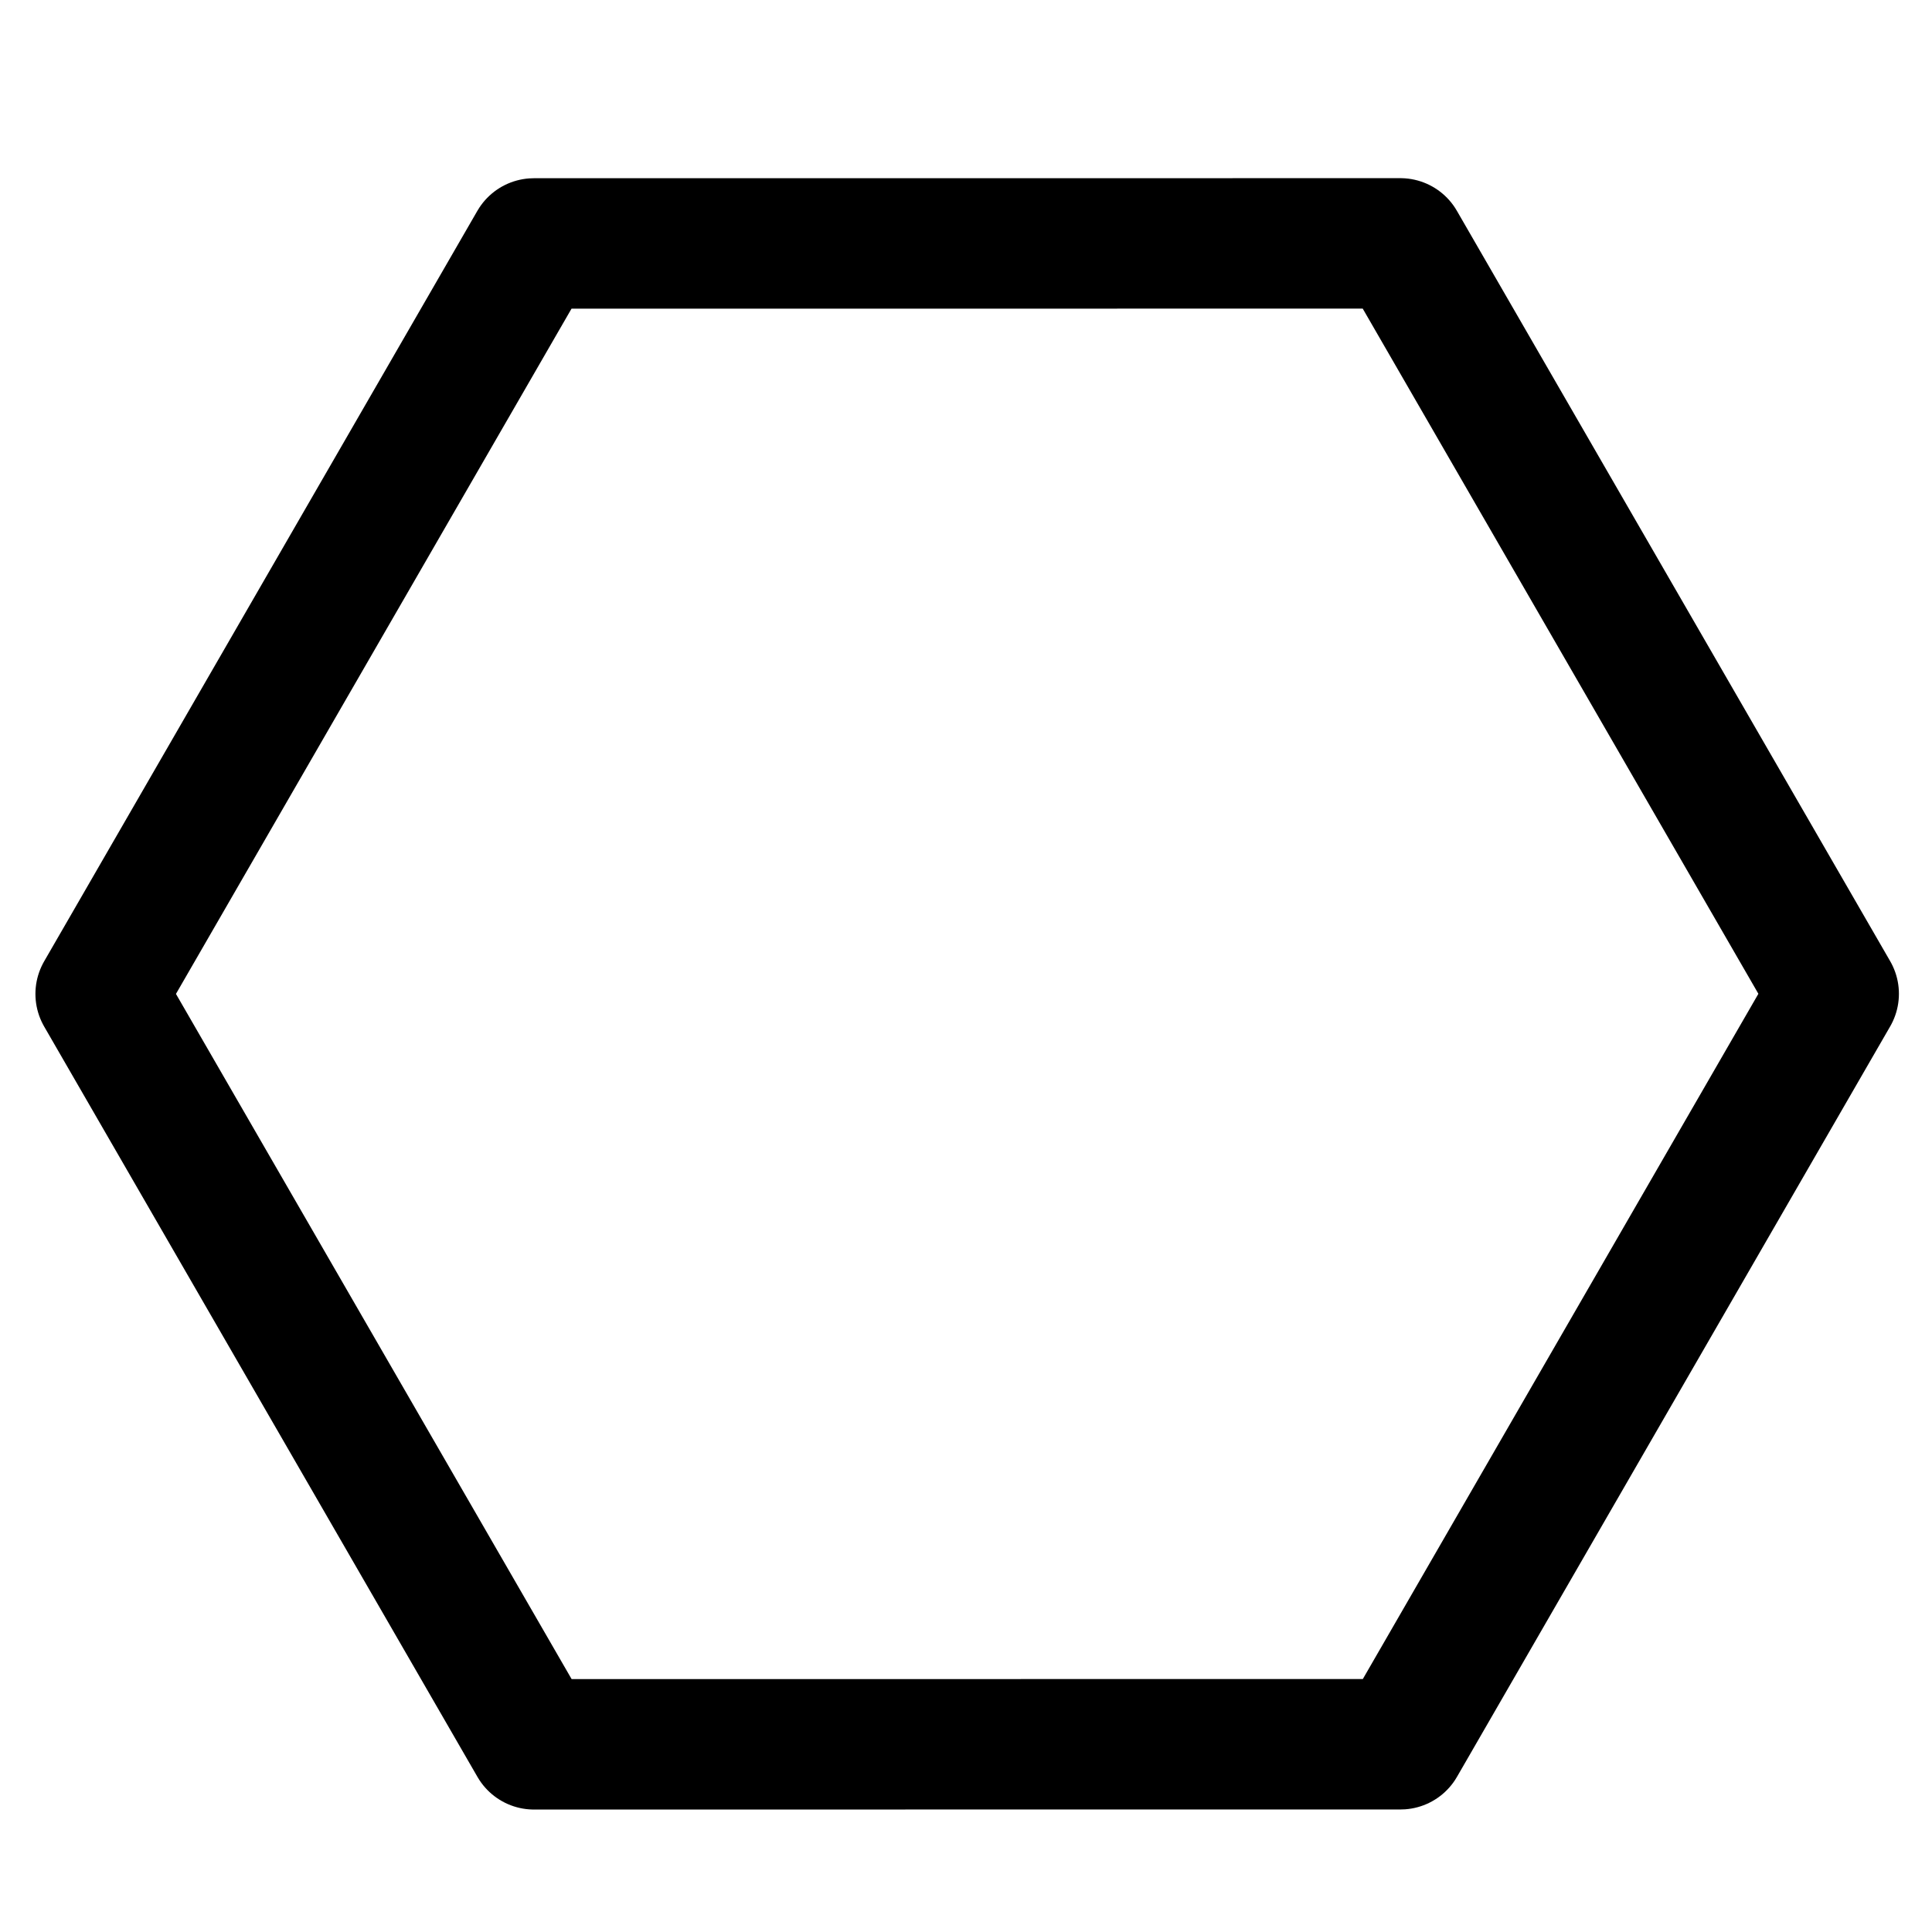 <?xml version="1.0" encoding="UTF-8" standalone="no"?>
<!-- Created with Inkscape (http://www.inkscape.org/) -->

<svg
   width="100mm"
   height="100mm"
   viewBox="0 0 100 100"
   version="1.1"
   id="svg5"
   inkscape:version="1.1.2 (0a00cf5339, 2022-02-04)"
   sodipodi:docname="cyclohexane.svg"
   inkscape:export-filename="/home/esben/git/rdeditor/rdeditor/icon_themes/light/application/cyclohexane.png"
   inkscape:export-xdpi="25.4"
   inkscape:export-ydpi="25.4"
   xmlns:inkscape="http://www.inkscape.org/namespaces/inkscape"
   xmlns:sodipodi="http://sodipodi.sourceforge.net/DTD/sodipodi-0.dtd"
   xmlns="http://www.w3.org/2000/svg"
   xmlns:svg="http://www.w3.org/2000/svg">
  <sodipodi:namedview
     id="namedview7"
     pagecolor="#ffffff"
     bordercolor="#666666"
     borderopacity="1.0"
     inkscape:pageshadow="2"
     inkscape:pageopacity="0.0"
     inkscape:pagecheckerboard="0"
     inkscape:document-units="mm"
     showgrid="false"
     inkscape:zoom="0.77771465"
     inkscape:cx="203.15935"
     inkscape:cy="532.97183"
     inkscape:window-width="1656"
     inkscape:window-height="1091"
     inkscape:window-x="717"
     inkscape:window-y="205"
     inkscape:window-maximized="0"
     inkscape:current-layer="layer1"
     fit-margin-top="1"
     fit-margin-left="1"
     fit-margin-right="1"
     fit-margin-bottom="1" />
  <defs
     id="defs2" />
  <g
     inkscape:label="Layer 1"
     inkscape:groupmode="layer"
     id="layer1"
     transform="translate(-6.93,-7.41)">
    <path
       sodipodi:type="star"
       style="fill:none;stroke:#000000;stroke-width:29.102;stroke-linecap:round;stroke-linejoin:round;stroke-miterlimit:4;stroke-dasharray:none"
       id="path882"
       inkscape:flatsided="true"
       sodipodi:sides="6"
       sodipodi:cx="325.11371"
       sodipodi:cy="393.50201"
       sodipodi:r1="193.3239"
       sodipodi:r2="167.42342"
       sodipodi:arg1="-7.4289138e-05"
       sodipodi:arg2="0.52352449"
       inkscape:rounded="0"
       inkscape:randomized="0"
       d="m 518.438,393.488 -96.65,167.431 -193.324,0.014 -96.674,-167.416 96.65,-167.431 193.324,-0.014 z"
       transform="matrix(0.232,0,0,0.232,-18.436,-32.441)"
       inkscape:transform-center-x="2.1453127e-06"
       inkscape:transform-center-y="-2.274917e-06" />
  </g>
</svg>
